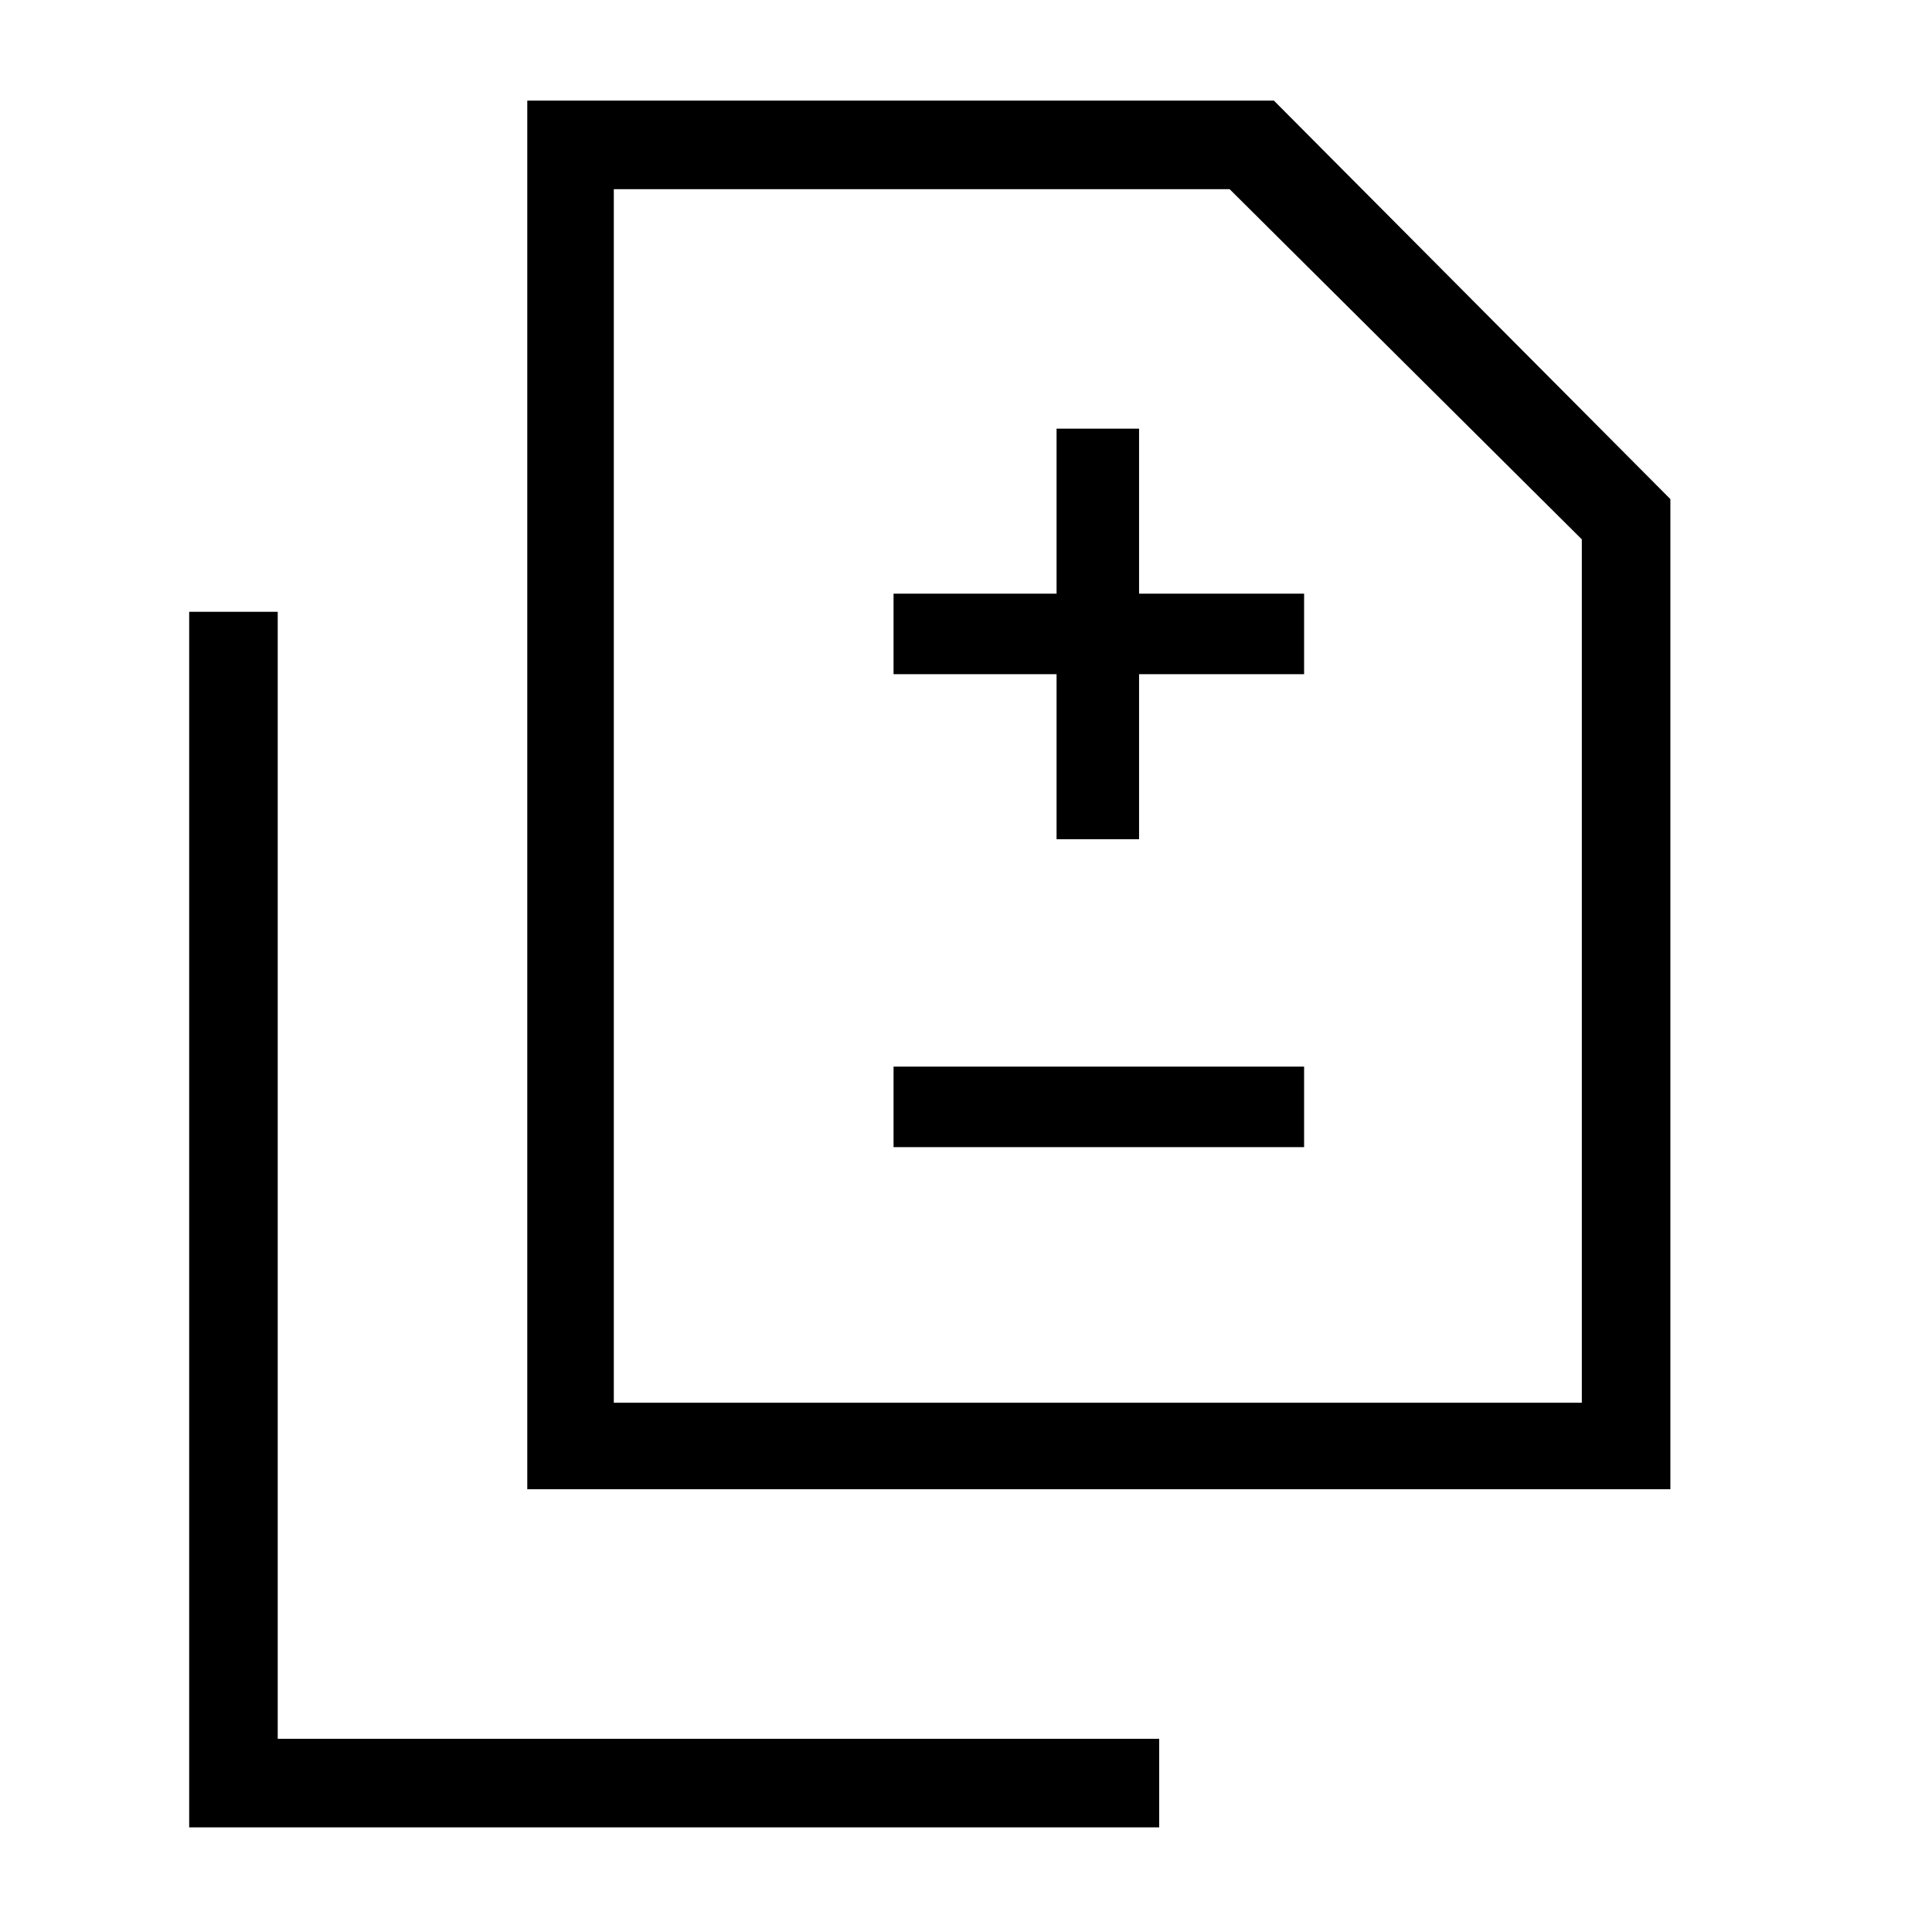 <svg xmlns="http://www.w3.org/2000/svg" height="48" width="48"><path d="M26.25 20.85h2.05v-4.1h4.1v-2h-4.1v-4.1h-2.05v4.1H22.2v2h4.05ZM22.2 28.5h10.2v-2H22.2ZM13.1 37V2.5h18.55l9.85 9.9V37Zm2.15-2.15H39.3V13.4l-8.75-8.7h-15.3ZM4.7 45.4V15.2h2.2v28h21.9v2.2Zm10.55-10.55V4.7v30.15Z"/></svg>